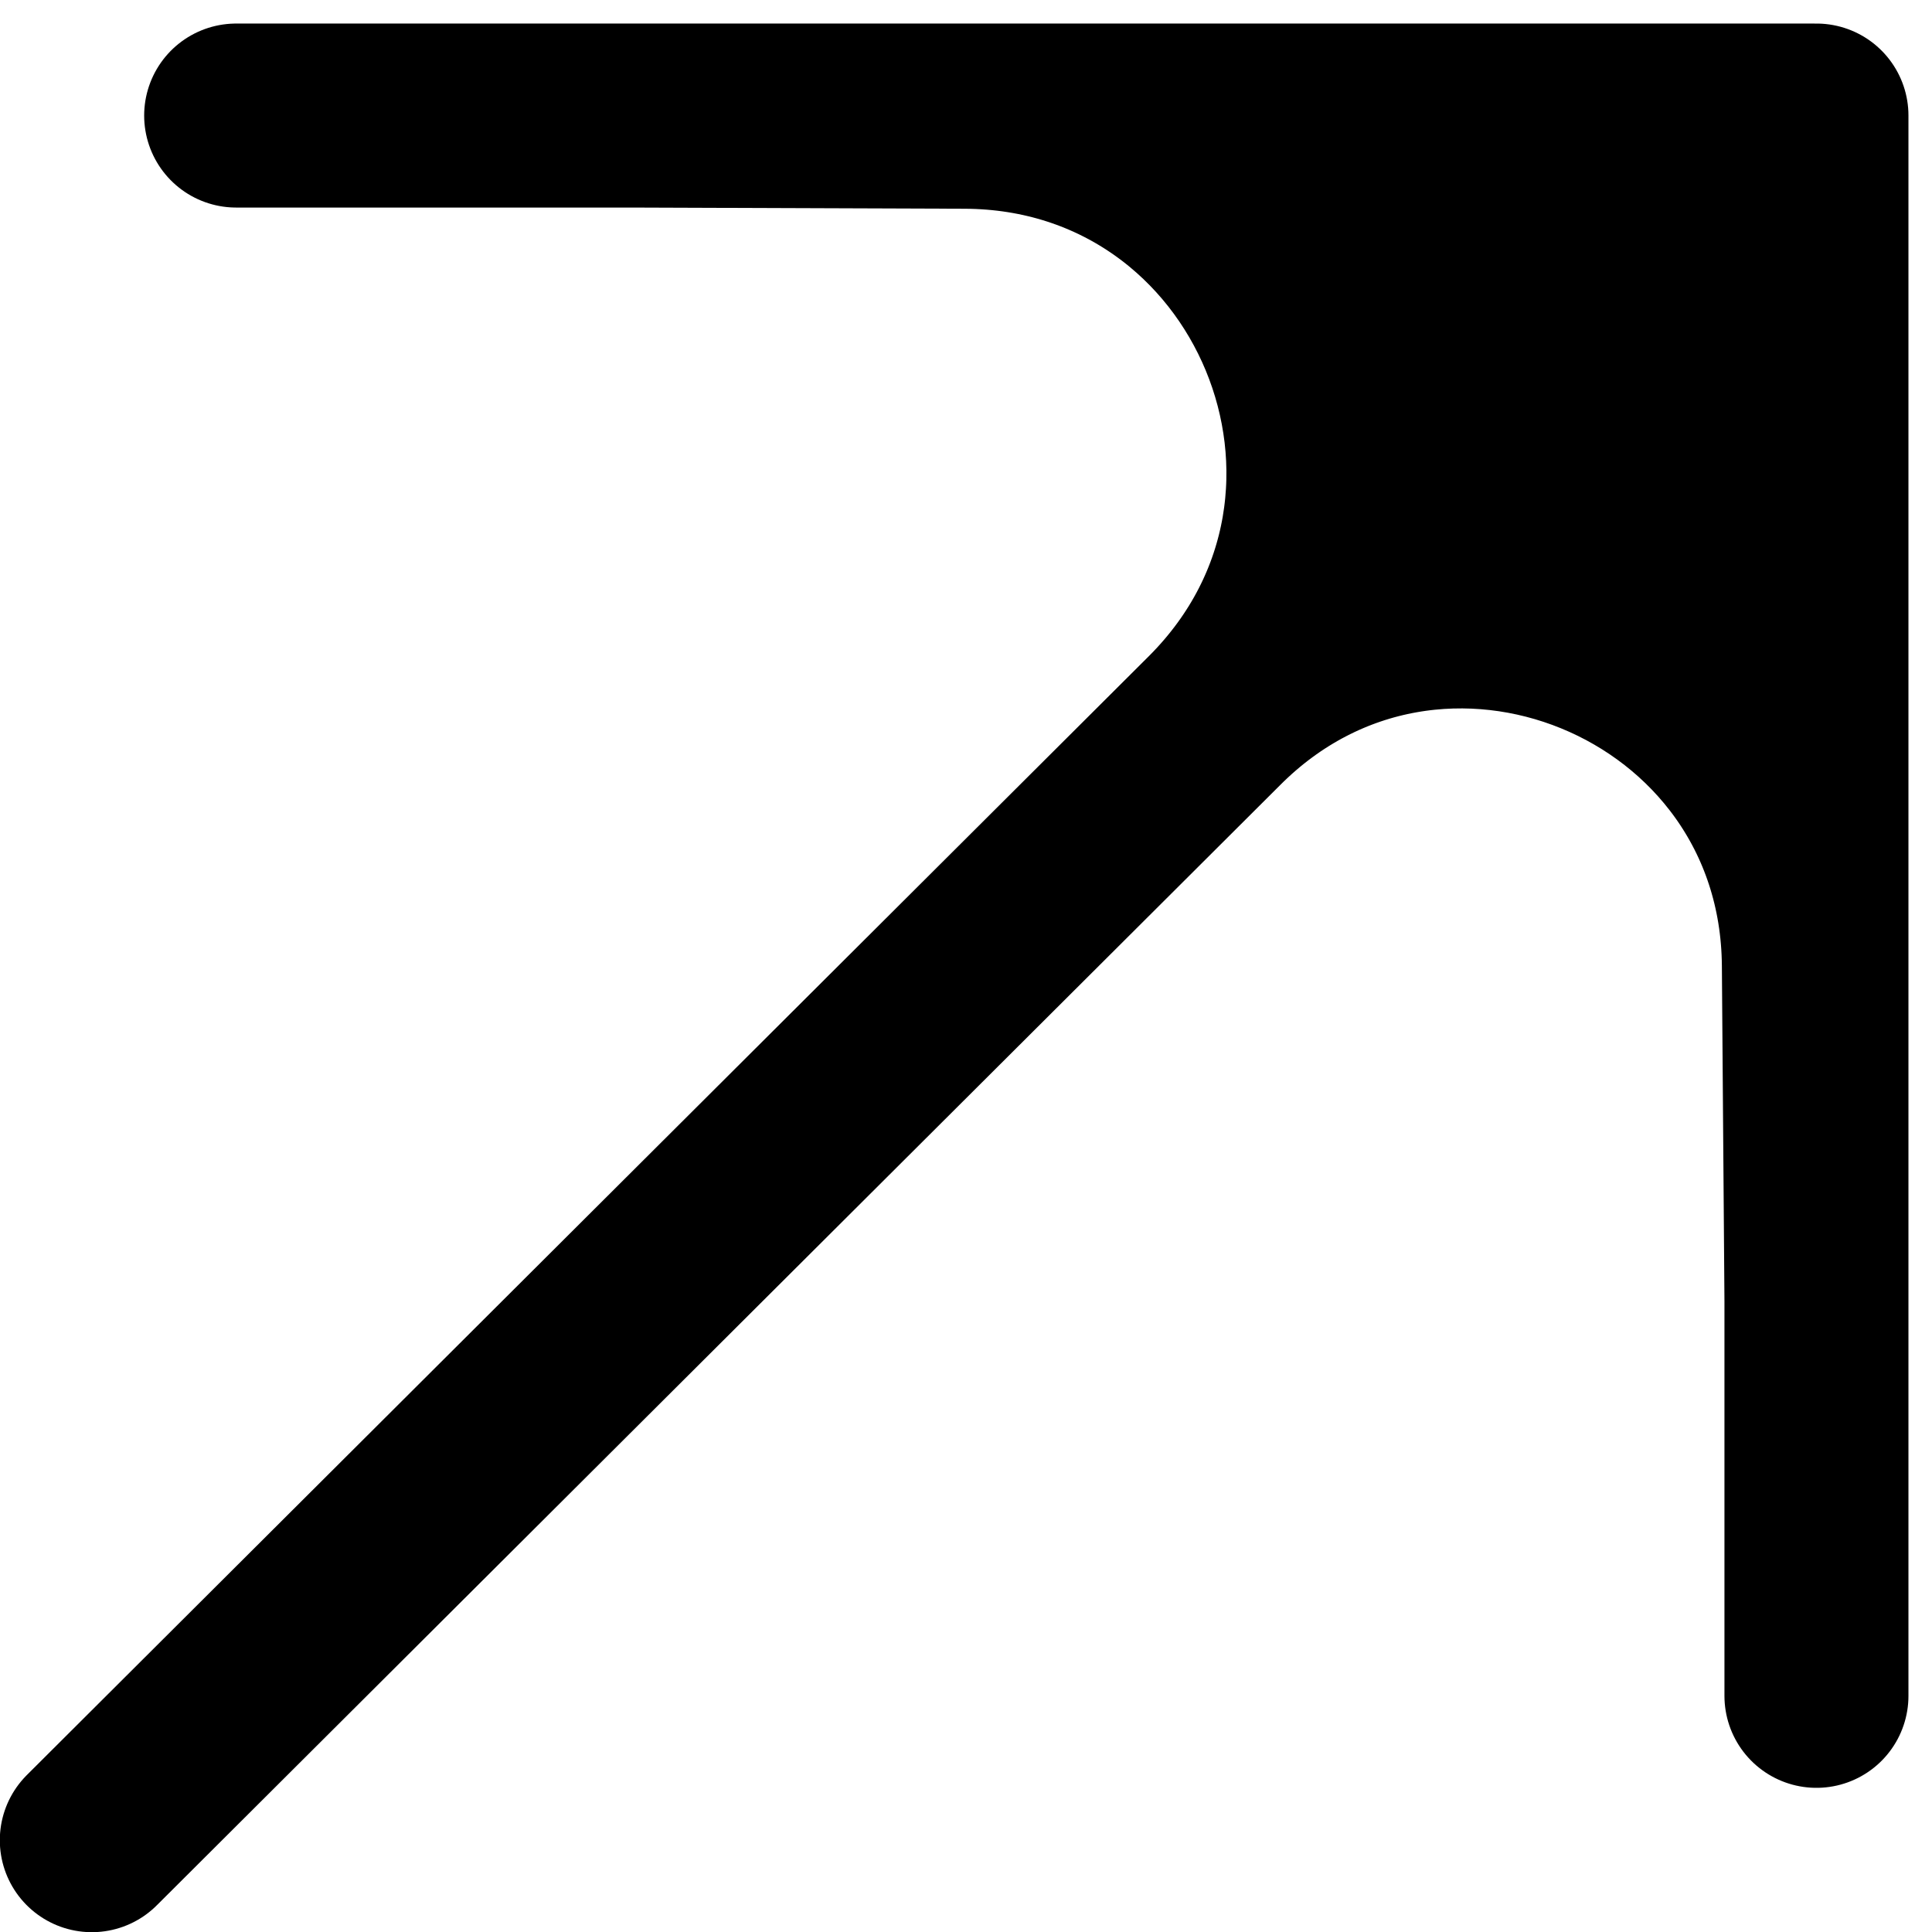 <svg width="21" height="21" viewBox="0 0 21 21" fill="none" xmlns="http://www.w3.org/2000/svg">
<path d="M19.744 14.139L19.744 1.256L13.203 7.831C15.591 5.43 19.69 7.104 19.716 10.49L19.744 14.139Z" fill="black"/>
<path d="M19.744 1.256L11.155 1.256L6.861 1.256L10.489 1.269C13.905 1.282 15.613 5.409 13.203 7.831L19.744 1.256Z" fill="black"/>
<path d="M0.998 20.002L13.203 7.831M19.744 1.256L11.155 1.256L6.861 1.256M19.744 1.256L19.744 14.139M19.744 1.256L13.203 7.831M2.567 1.256L6.861 1.256M19.744 18.433V14.139M6.861 1.256L10.489 1.269C13.905 1.282 15.613 5.409 13.203 7.831V7.831M19.744 14.139L19.716 10.49C19.69 7.104 15.591 5.43 13.203 7.831V7.831" stroke="black" stroke-width="2" stroke-linecap="round" stroke-linejoin="round"/>
</svg>
